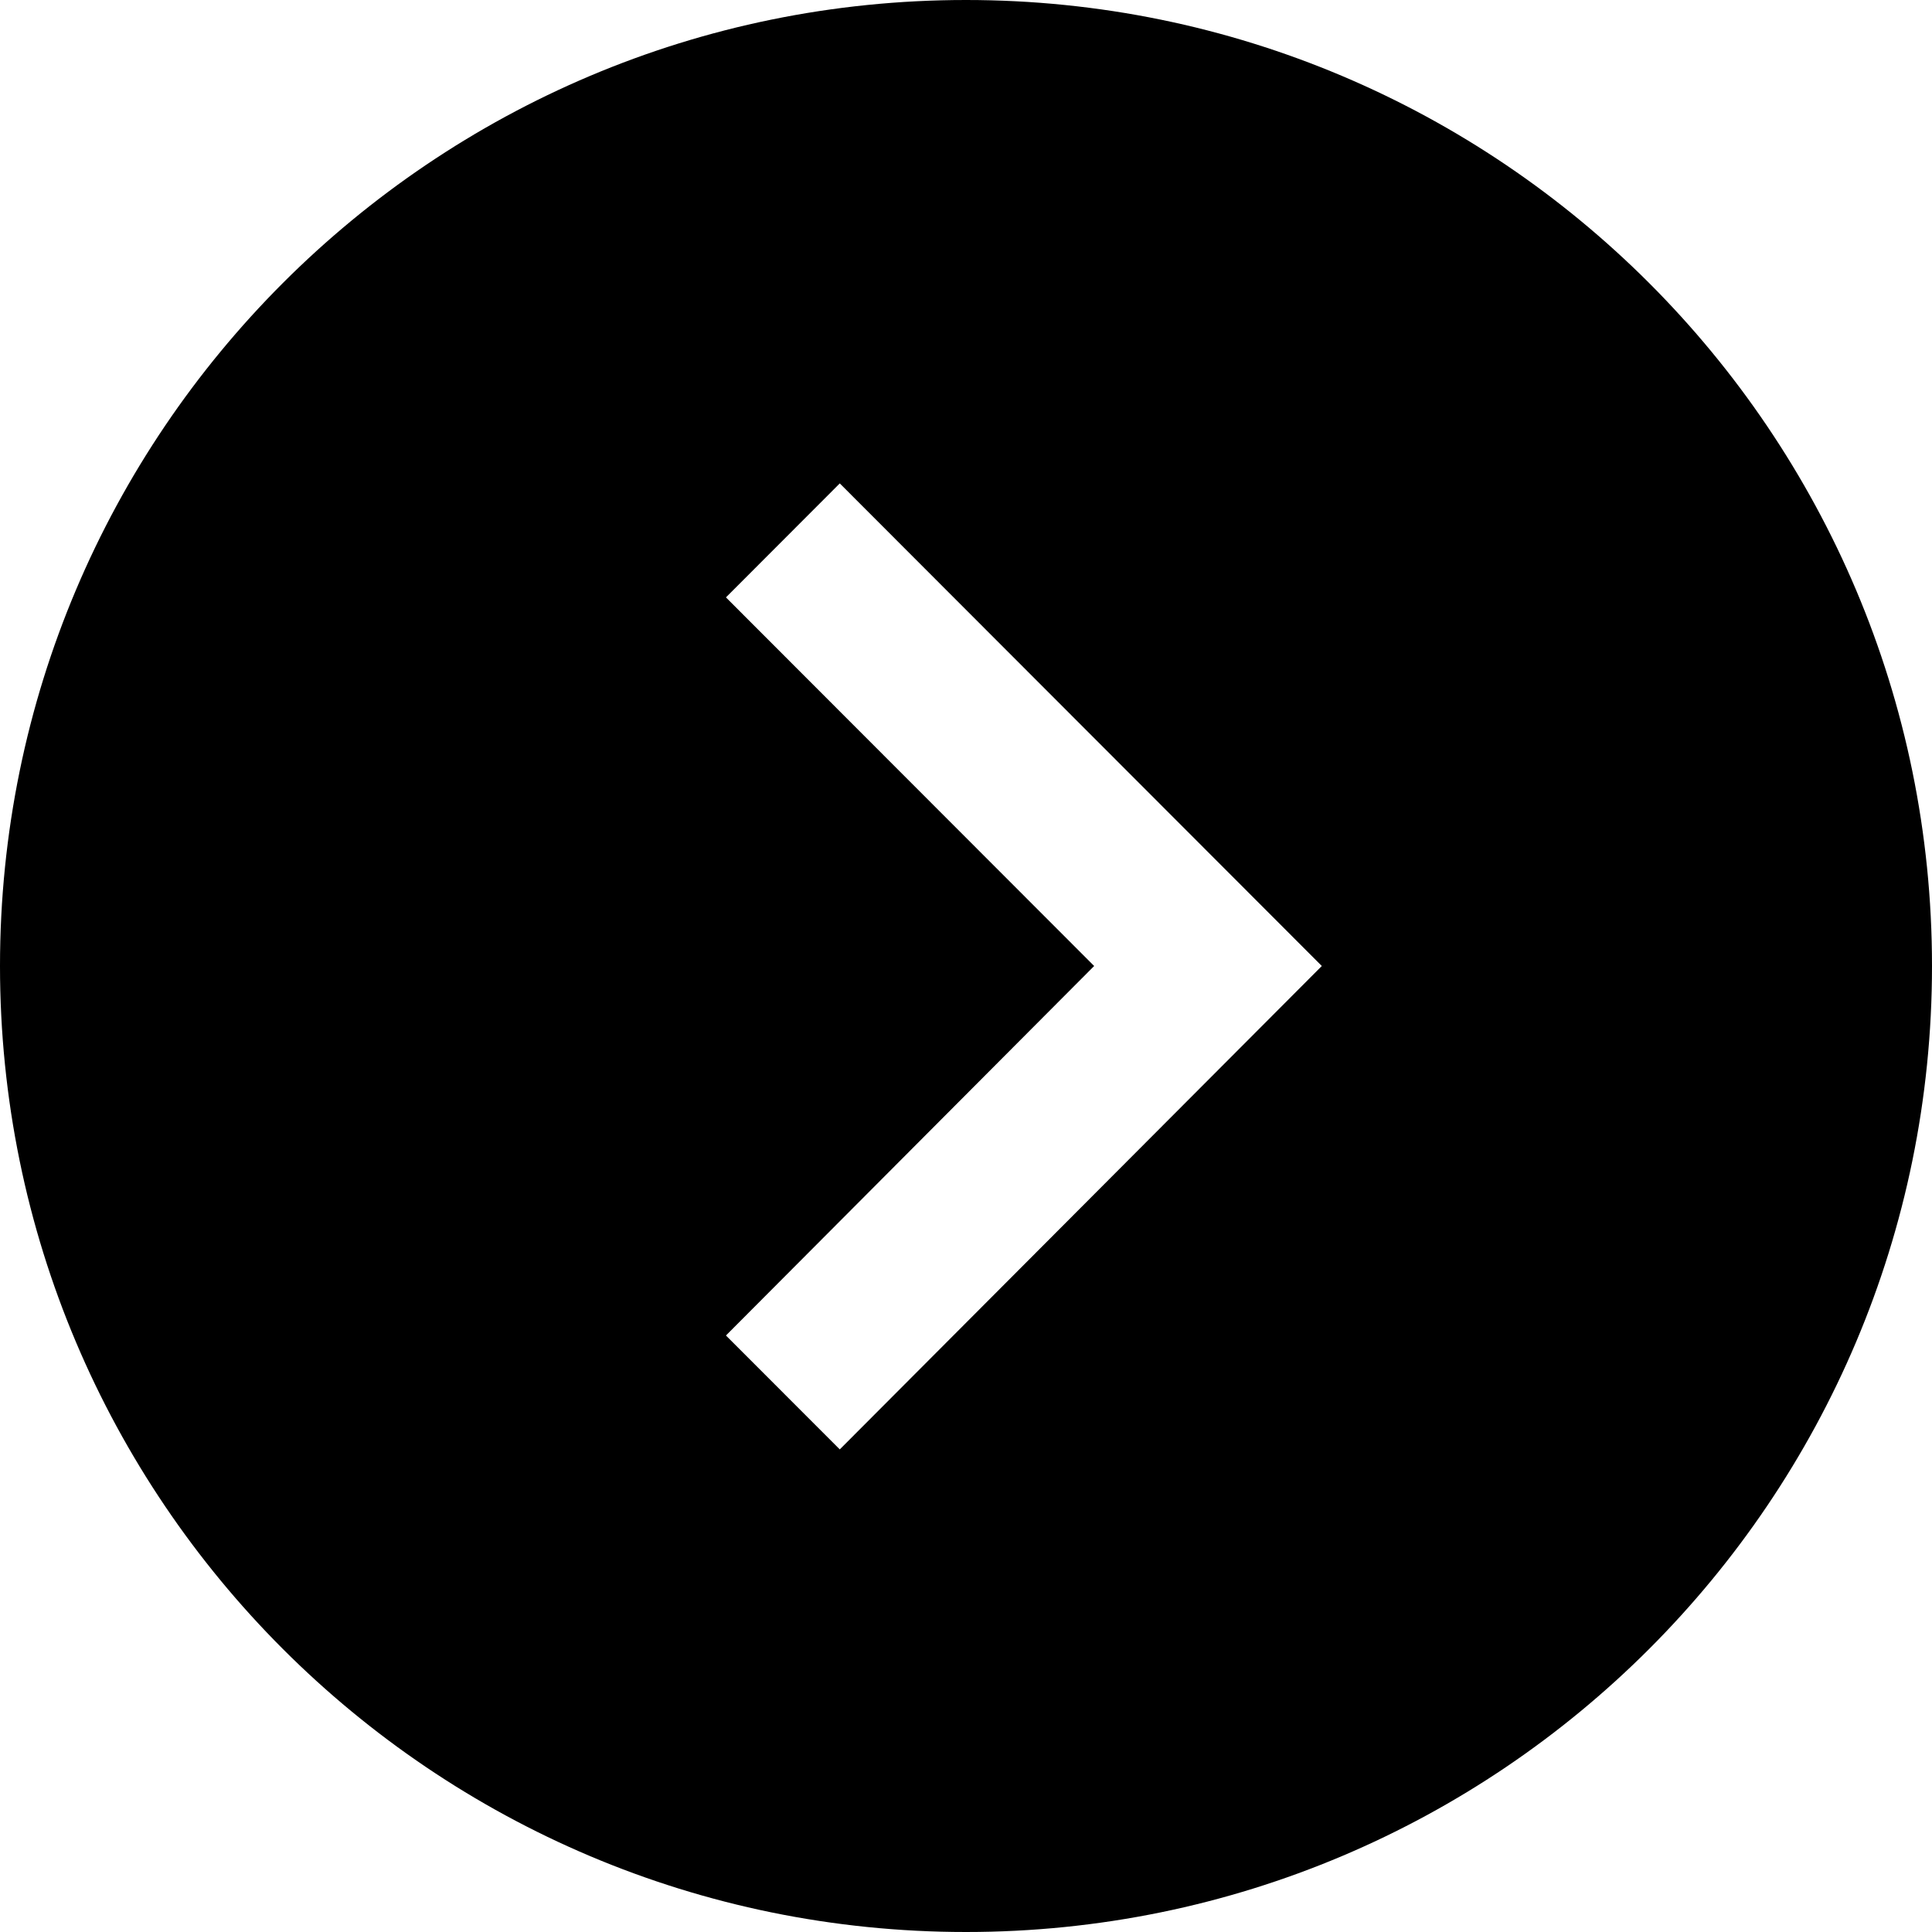 <svg xmlns="http://www.w3.org/2000/svg" width="24" height="24" viewBox="0 0 24 24"><path d="M12 0c-6.627 0-12 5.373-12 12s5.373 12 12 12 12-5.373 12-12-5.373-12-12-12zm-1.568 18.005l-1.414-1.415 4.574-4.59-4.574-4.579 1.414-1.416 5.988 5.995-5.988 6.005z" fill="currentColor"/></svg>
